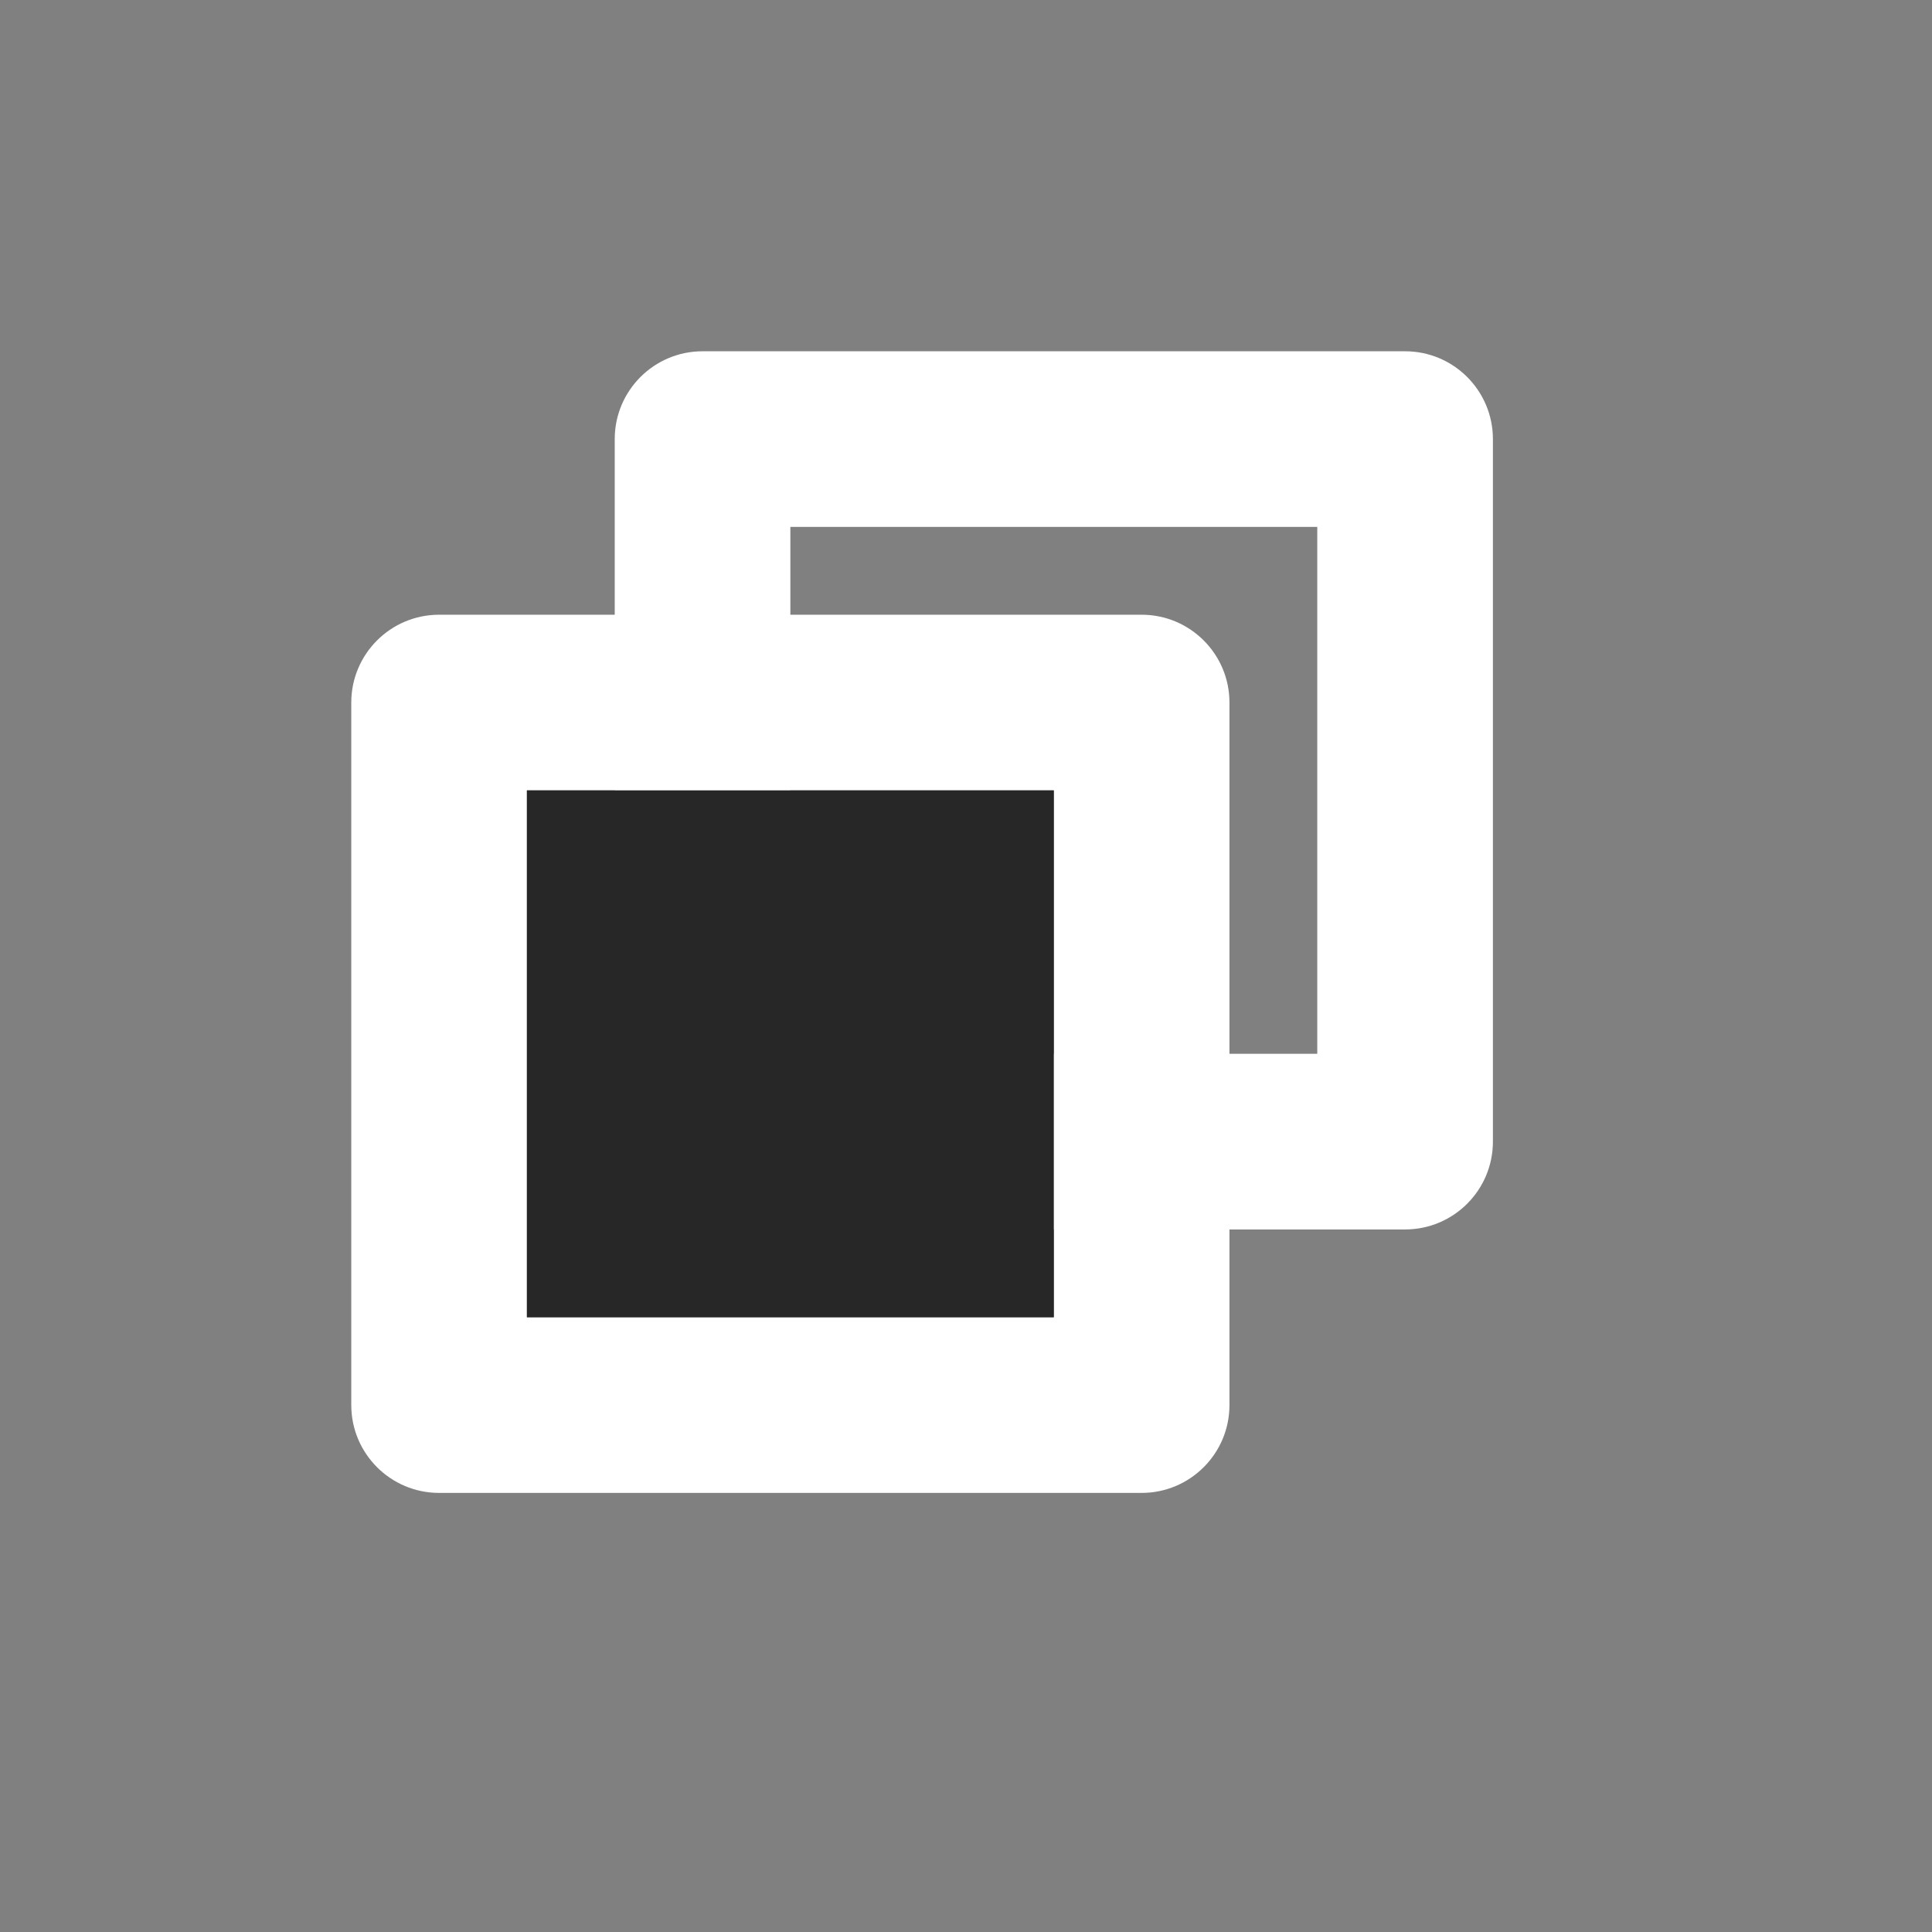 <svg xmlns="http://www.w3.org/2000/svg" width="22" height="22" viewBox="0 0 22 22">
    <rect x="0" y="0" width="22" height="22" fill="#808080" stroke="none"/>
    <g fill="none" fill-rule="evenodd">
        <path fill="#FFF" fill-rule="nonzero" d="M16 4c.552 0 1 .448 1 1v8c0 .552-.448 1-1 1H8c-.552 0-1-.448-1-1V5c0-.552.448-1 1-1h8zm-1 2H9v6h6V6z"/>
        <path fill="#FFF" fill-rule="nonzero" d="M13 7c.552 0 1 .448 1 1v8c0 .552-.448 1-1 1H5c-.552 0-1-.448-1-1V8c0-.552.448-1 1-1h8zm-1 2H6v6h6V9z"/>
        <path fill="#272727" d="M6 9H12V15H6z"/>
    </g>
</svg>
